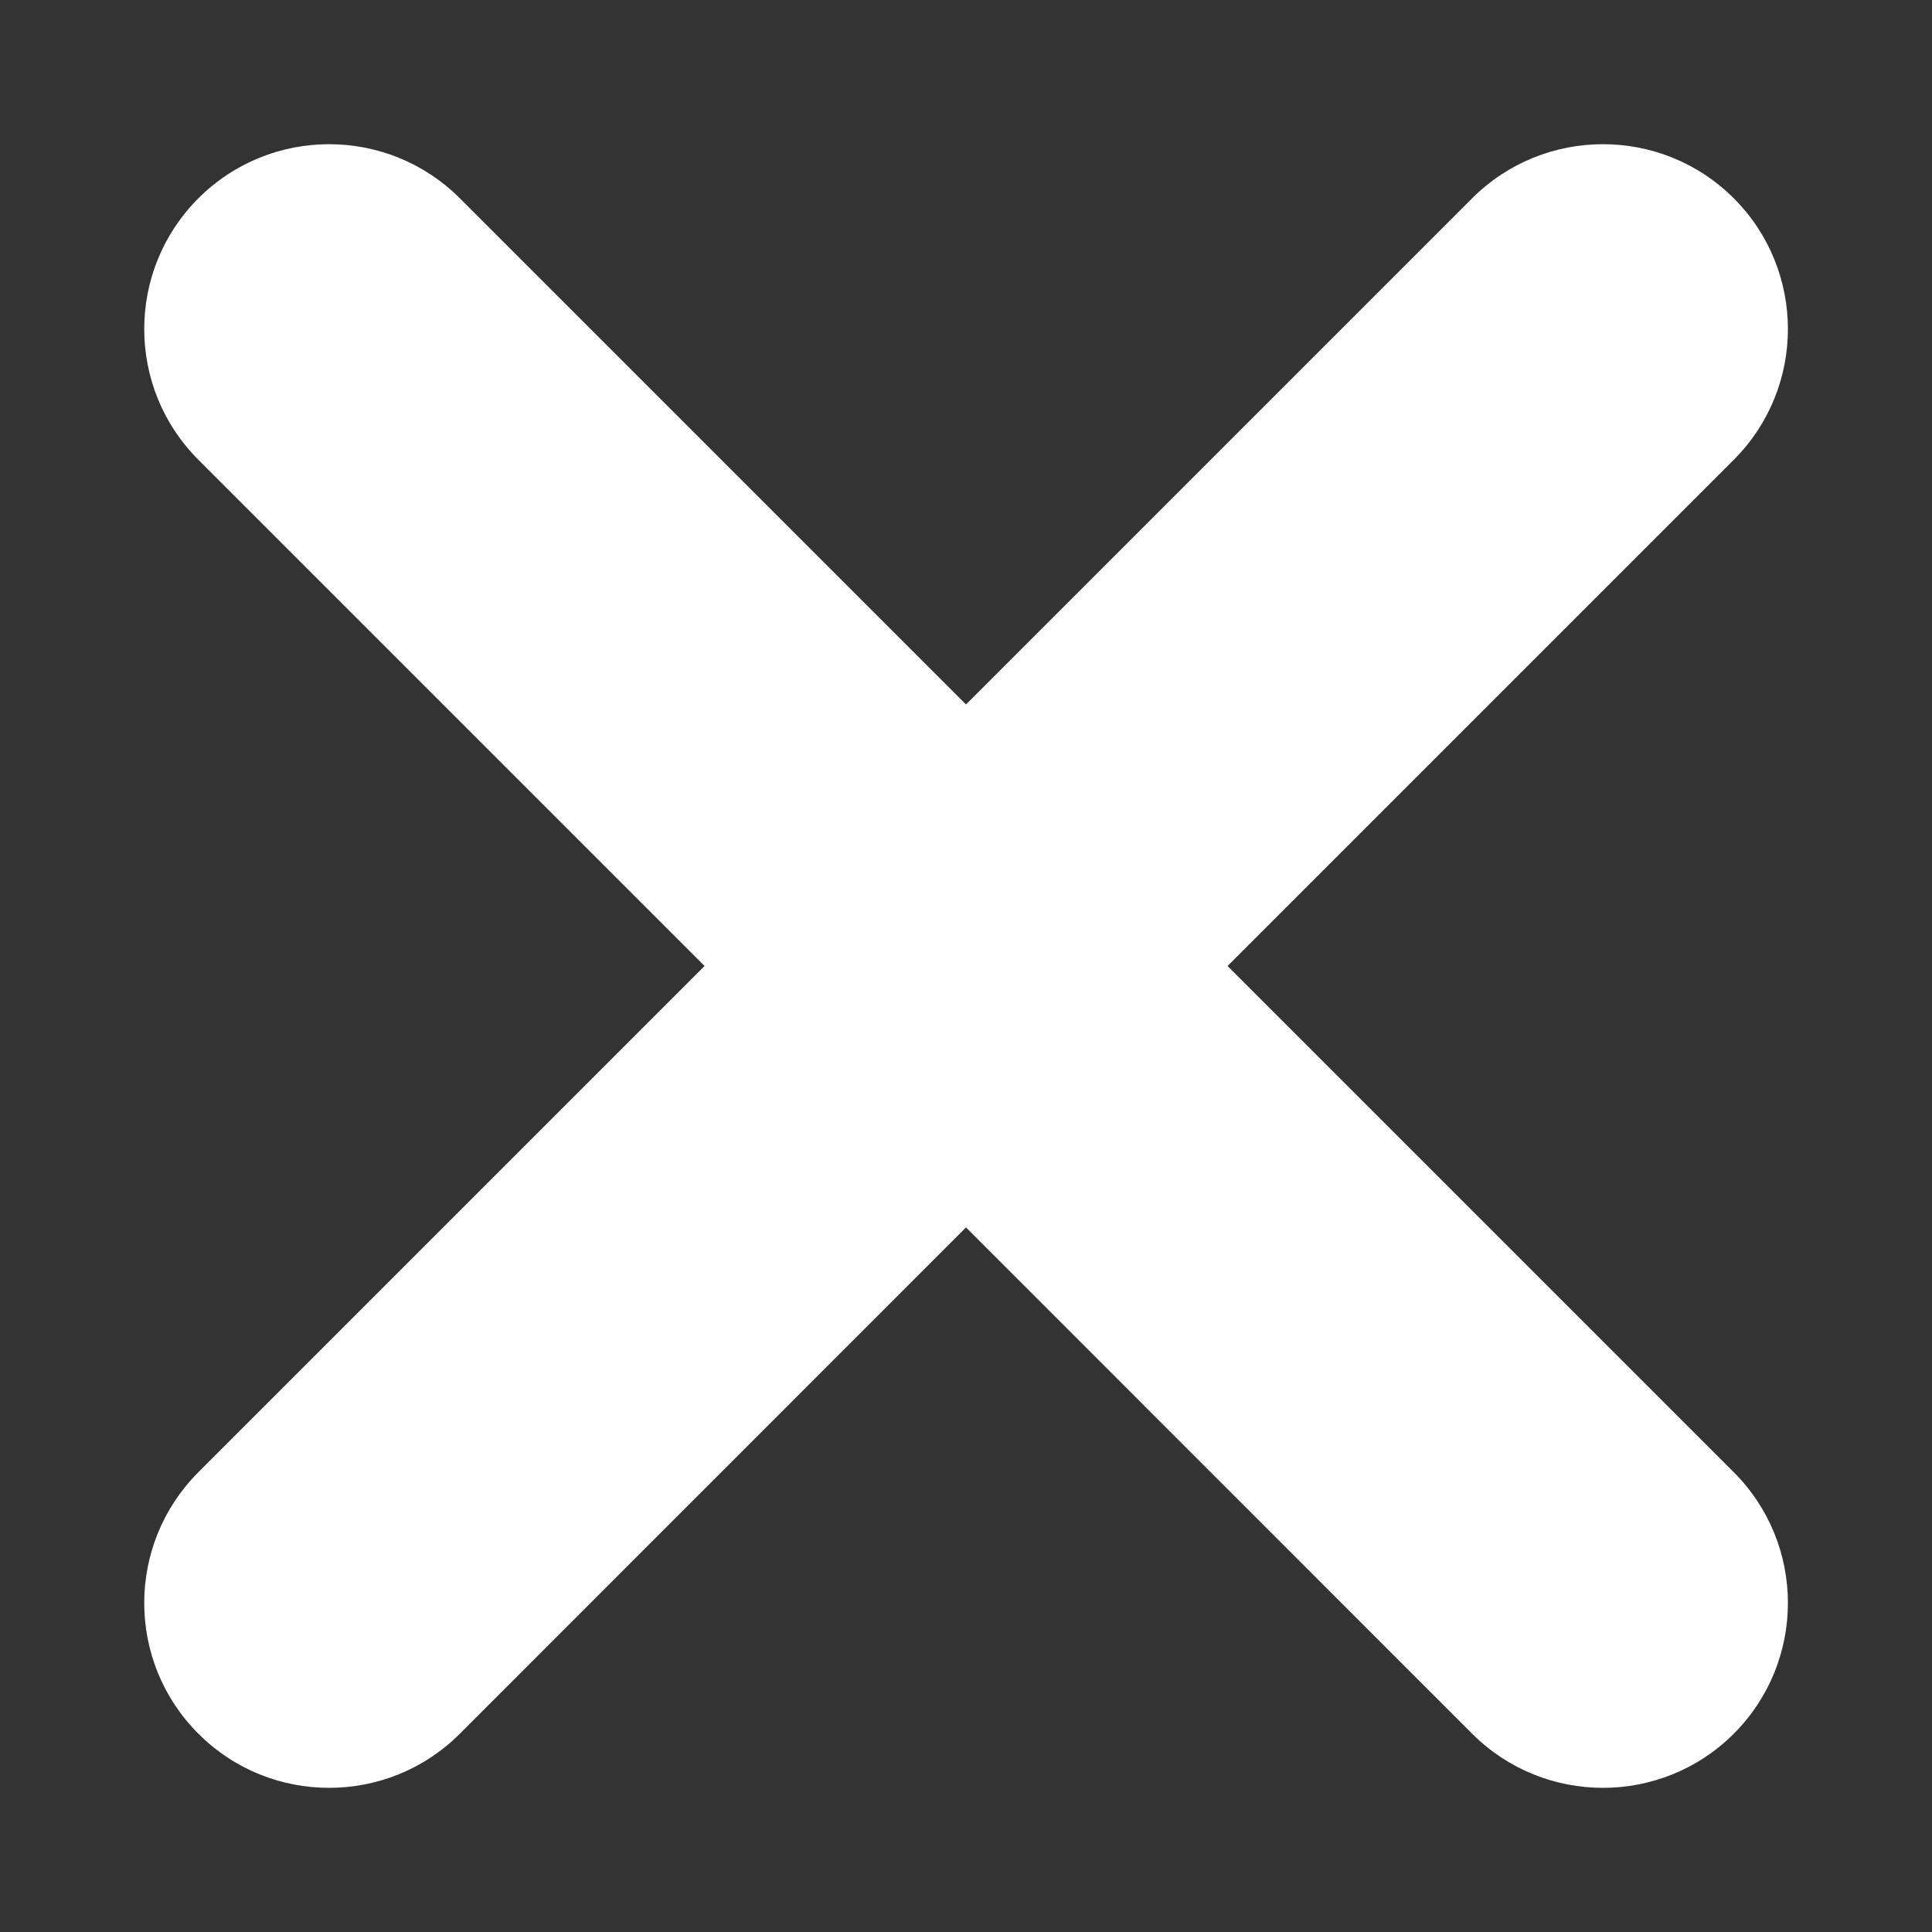 <svg width="13" height="13" viewBox="0 0 13 13" fill="none" xmlns="http://www.w3.org/2000/svg">
<rect x="0" y="0" width="13" height="13" fill="#333333" stroke="none"/>
<path d="M8.26 6.5L11.666 3.094C12.152 2.608 12.152 1.82 11.666 1.334C11.18 0.849 10.392 0.849 9.906 1.334L6.5 4.74L3.094 1.334C2.608 0.849 1.821 0.849 1.335 1.334C0.849 1.82 0.849 2.608 1.335 3.094L4.741 6.5L1.335 9.906C0.849 10.392 0.849 11.18 1.335 11.666C1.578 11.909 1.896 12.03 2.214 12.03C2.533 12.03 2.851 11.909 3.094 11.666L6.5 8.259L9.906 11.666C10.149 11.909 10.468 12.03 10.786 12.03C11.104 12.03 11.423 11.909 11.666 11.666C12.152 11.18 12.152 10.392 11.666 9.906L8.26 6.5Z" fill="white"/>
</svg>
